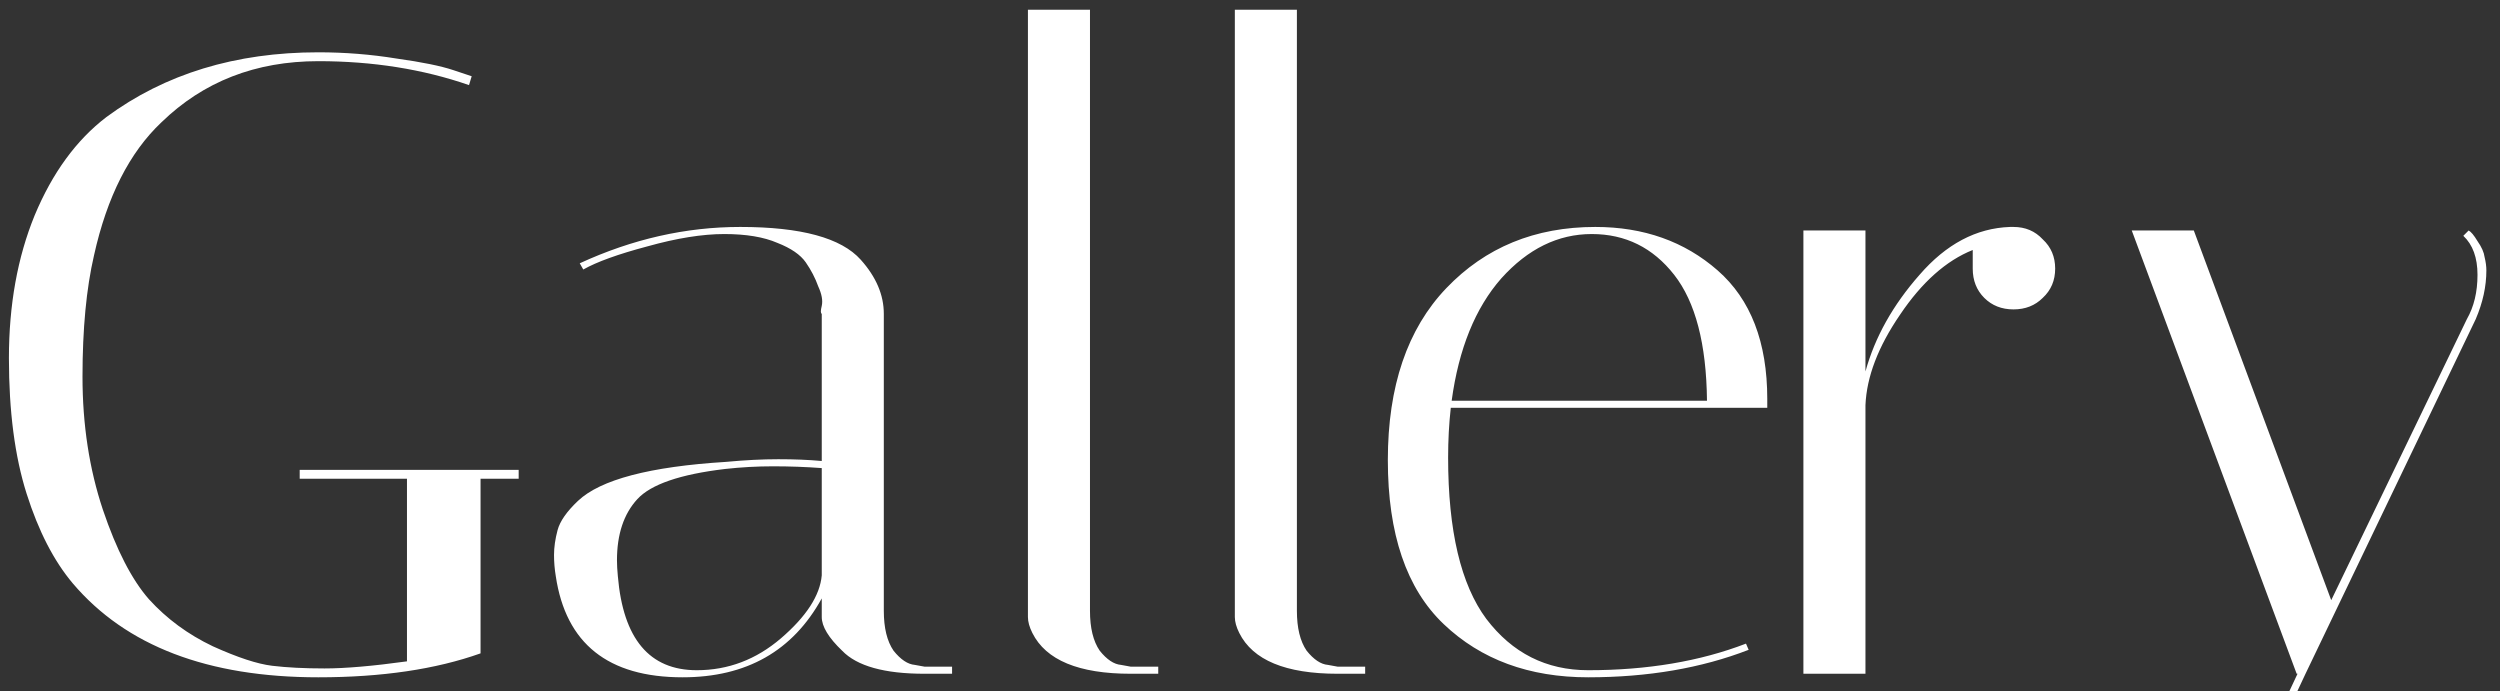<svg width="141" height="39" viewBox="0 0 141 39" fill="none" xmlns="http://www.w3.org/2000/svg">
<rect x="0" y="0" width="141" height="39" fill="#333333" stroke="none"/>
<path d="M17.953 38.2C11.72 38.2 7.103 36.433 4.103 32.9C3.036 31.633 2.17 29.95 1.503 27.85C0.836 25.75 0.503 23.2 0.503 20.2C0.503 17.2 0.986 14.517 1.953 12.15C2.953 9.75 4.303 7.9 6.003 6.6C9.303 4.167 13.286 2.95 17.953 2.95C19.453 2.95 20.92 3.067 22.353 3.3C23.786 3.5 24.853 3.717 25.553 3.95L26.603 4.3L26.453 4.8C23.853 3.9 21.02 3.45 17.953 3.45C14.42 3.45 11.47 4.6 9.103 6.9C7.303 8.6 6.036 11.1 5.303 14.4C4.87 16.267 4.653 18.55 4.653 21.25C4.653 23.95 5.036 26.45 5.803 28.75C6.57 31.017 7.436 32.7 8.403 33.8C9.403 34.9 10.603 35.783 12.003 36.45C13.403 37.083 14.52 37.45 15.353 37.55C16.186 37.65 17.17 37.7 18.303 37.7C19.47 37.7 21.02 37.567 22.953 37.3V27H16.903V26.5H29.253V27H27.103V36.85C24.57 37.75 21.52 38.2 17.953 38.2ZM52.147 38C49.88 38 48.33 37.567 47.497 36.7C46.73 35.967 46.347 35.333 46.347 34.8V33.75C44.714 36.717 42.097 38.2 38.497 38.2C34.297 38.2 31.914 36.3 31.347 32.5C31.28 32.1 31.247 31.7 31.247 31.3C31.247 30.867 31.314 30.4 31.447 29.9C31.58 29.4 31.964 28.85 32.597 28.25C33.864 27.05 36.647 26.317 40.947 26.05C42.014 25.95 42.997 25.9 43.897 25.9C44.797 25.9 45.614 25.933 46.347 26V17.7C46.28 17.667 46.28 17.517 46.347 17.25C46.414 16.95 46.347 16.583 46.147 16.15C45.98 15.683 45.747 15.233 45.447 14.8C45.147 14.367 44.614 14 43.847 13.7C43.08 13.367 42.08 13.2 40.847 13.2C39.614 13.2 38.164 13.433 36.497 13.9C34.864 14.333 33.664 14.767 32.897 15.2L32.697 14.85C35.664 13.483 38.68 12.8 41.747 12.8C45.18 12.8 47.447 13.417 48.547 14.65C49.414 15.617 49.847 16.633 49.847 17.7V34.45C49.847 35.417 50.03 36.167 50.397 36.7C50.797 37.2 51.197 37.467 51.597 37.5L52.147 37.6H53.697V38H52.147ZM39.297 37.8C41.064 37.8 42.647 37.2 44.047 36C45.48 34.767 46.247 33.583 46.347 32.45V26.4C45.447 26.333 44.53 26.3 43.597 26.3C42.697 26.3 41.797 26.35 40.897 26.45C38.364 26.75 36.714 27.317 35.947 28.15C35.18 28.983 34.797 30.133 34.797 31.6C34.797 31.867 34.814 32.167 34.847 32.5C35.147 36.033 36.63 37.8 39.297 37.8ZM63.775 38C60.842 38 58.992 37.233 58.225 35.7C58.058 35.367 57.975 35.067 57.975 34.8V0.55H61.475V34.45C61.475 35.417 61.658 36.167 62.025 36.7C62.425 37.2 62.825 37.467 63.225 37.5L63.775 37.6H65.325V38H63.775ZM75.445 38C72.511 38 70.661 37.233 69.895 35.7C69.728 35.367 69.645 35.067 69.645 34.8V0.55H73.145V34.45C73.145 35.417 73.328 36.167 73.695 36.7C74.095 37.2 74.495 37.467 74.895 37.5L75.445 37.6H76.995V38H75.445ZM81.674 25.8C81.674 29.933 82.391 32.967 83.824 34.9C85.291 36.833 87.208 37.8 89.574 37.8C92.908 37.8 95.874 37.3 98.474 36.3L98.624 36.65C95.958 37.683 92.941 38.2 89.574 38.2C86.241 38.2 83.524 37.2 81.424 35.2C79.324 33.2 78.274 30.117 78.274 25.95C78.274 21.783 79.374 18.55 81.574 16.25C83.774 13.95 86.574 12.8 89.974 12.8C92.708 12.8 95.008 13.617 96.874 15.25C98.741 16.883 99.674 19.3 99.674 22.5C99.674 22.667 99.674 22.833 99.674 23H81.824C81.724 23.9 81.674 24.833 81.674 25.8ZM96.274 22.6C96.241 19.4 95.624 17.033 94.424 15.5C93.224 13.967 91.674 13.2 89.774 13.2C87.874 13.2 86.174 14.033 84.674 15.7C83.208 17.367 82.274 19.667 81.874 22.6H96.274ZM111.262 15.15V14.1C109.762 14.7 108.395 15.917 107.162 17.75C105.929 19.55 105.279 21.25 105.212 22.85V38H101.712V13H105.212V20.95C105.745 19.017 106.762 17.2 108.262 15.5C109.762 13.767 111.462 12.867 113.362 12.8H113.562C114.229 12.8 114.779 13.033 115.212 13.5C115.679 13.933 115.912 14.483 115.912 15.15C115.912 15.817 115.679 16.367 115.212 16.8C114.779 17.233 114.229 17.45 113.562 17.45C112.895 17.45 112.345 17.233 111.912 16.8C111.479 16.367 111.262 15.817 111.262 15.15ZM125.831 46.95C124.764 49.317 123.447 50.5 121.881 50.5C121.181 50.5 120.364 50.383 119.431 50.15V49.75C120.197 49.95 120.881 50.05 121.481 50.05C123.181 50.05 124.481 49.017 125.381 46.95L129.581 38H129.531L120.231 13H123.731L131.481 33.85L139.131 18C139.531 17.3 139.731 16.467 139.731 15.5C139.731 14.533 139.464 13.8 138.931 13.3L139.231 13C139.364 13.067 139.531 13.267 139.731 13.6C139.964 13.933 140.097 14.233 140.131 14.5C140.197 14.767 140.231 15.017 140.231 15.25C140.231 16.15 140.031 17.067 139.631 18L130.031 38L125.831 46.95Z" fill="white"/>
</svg>
